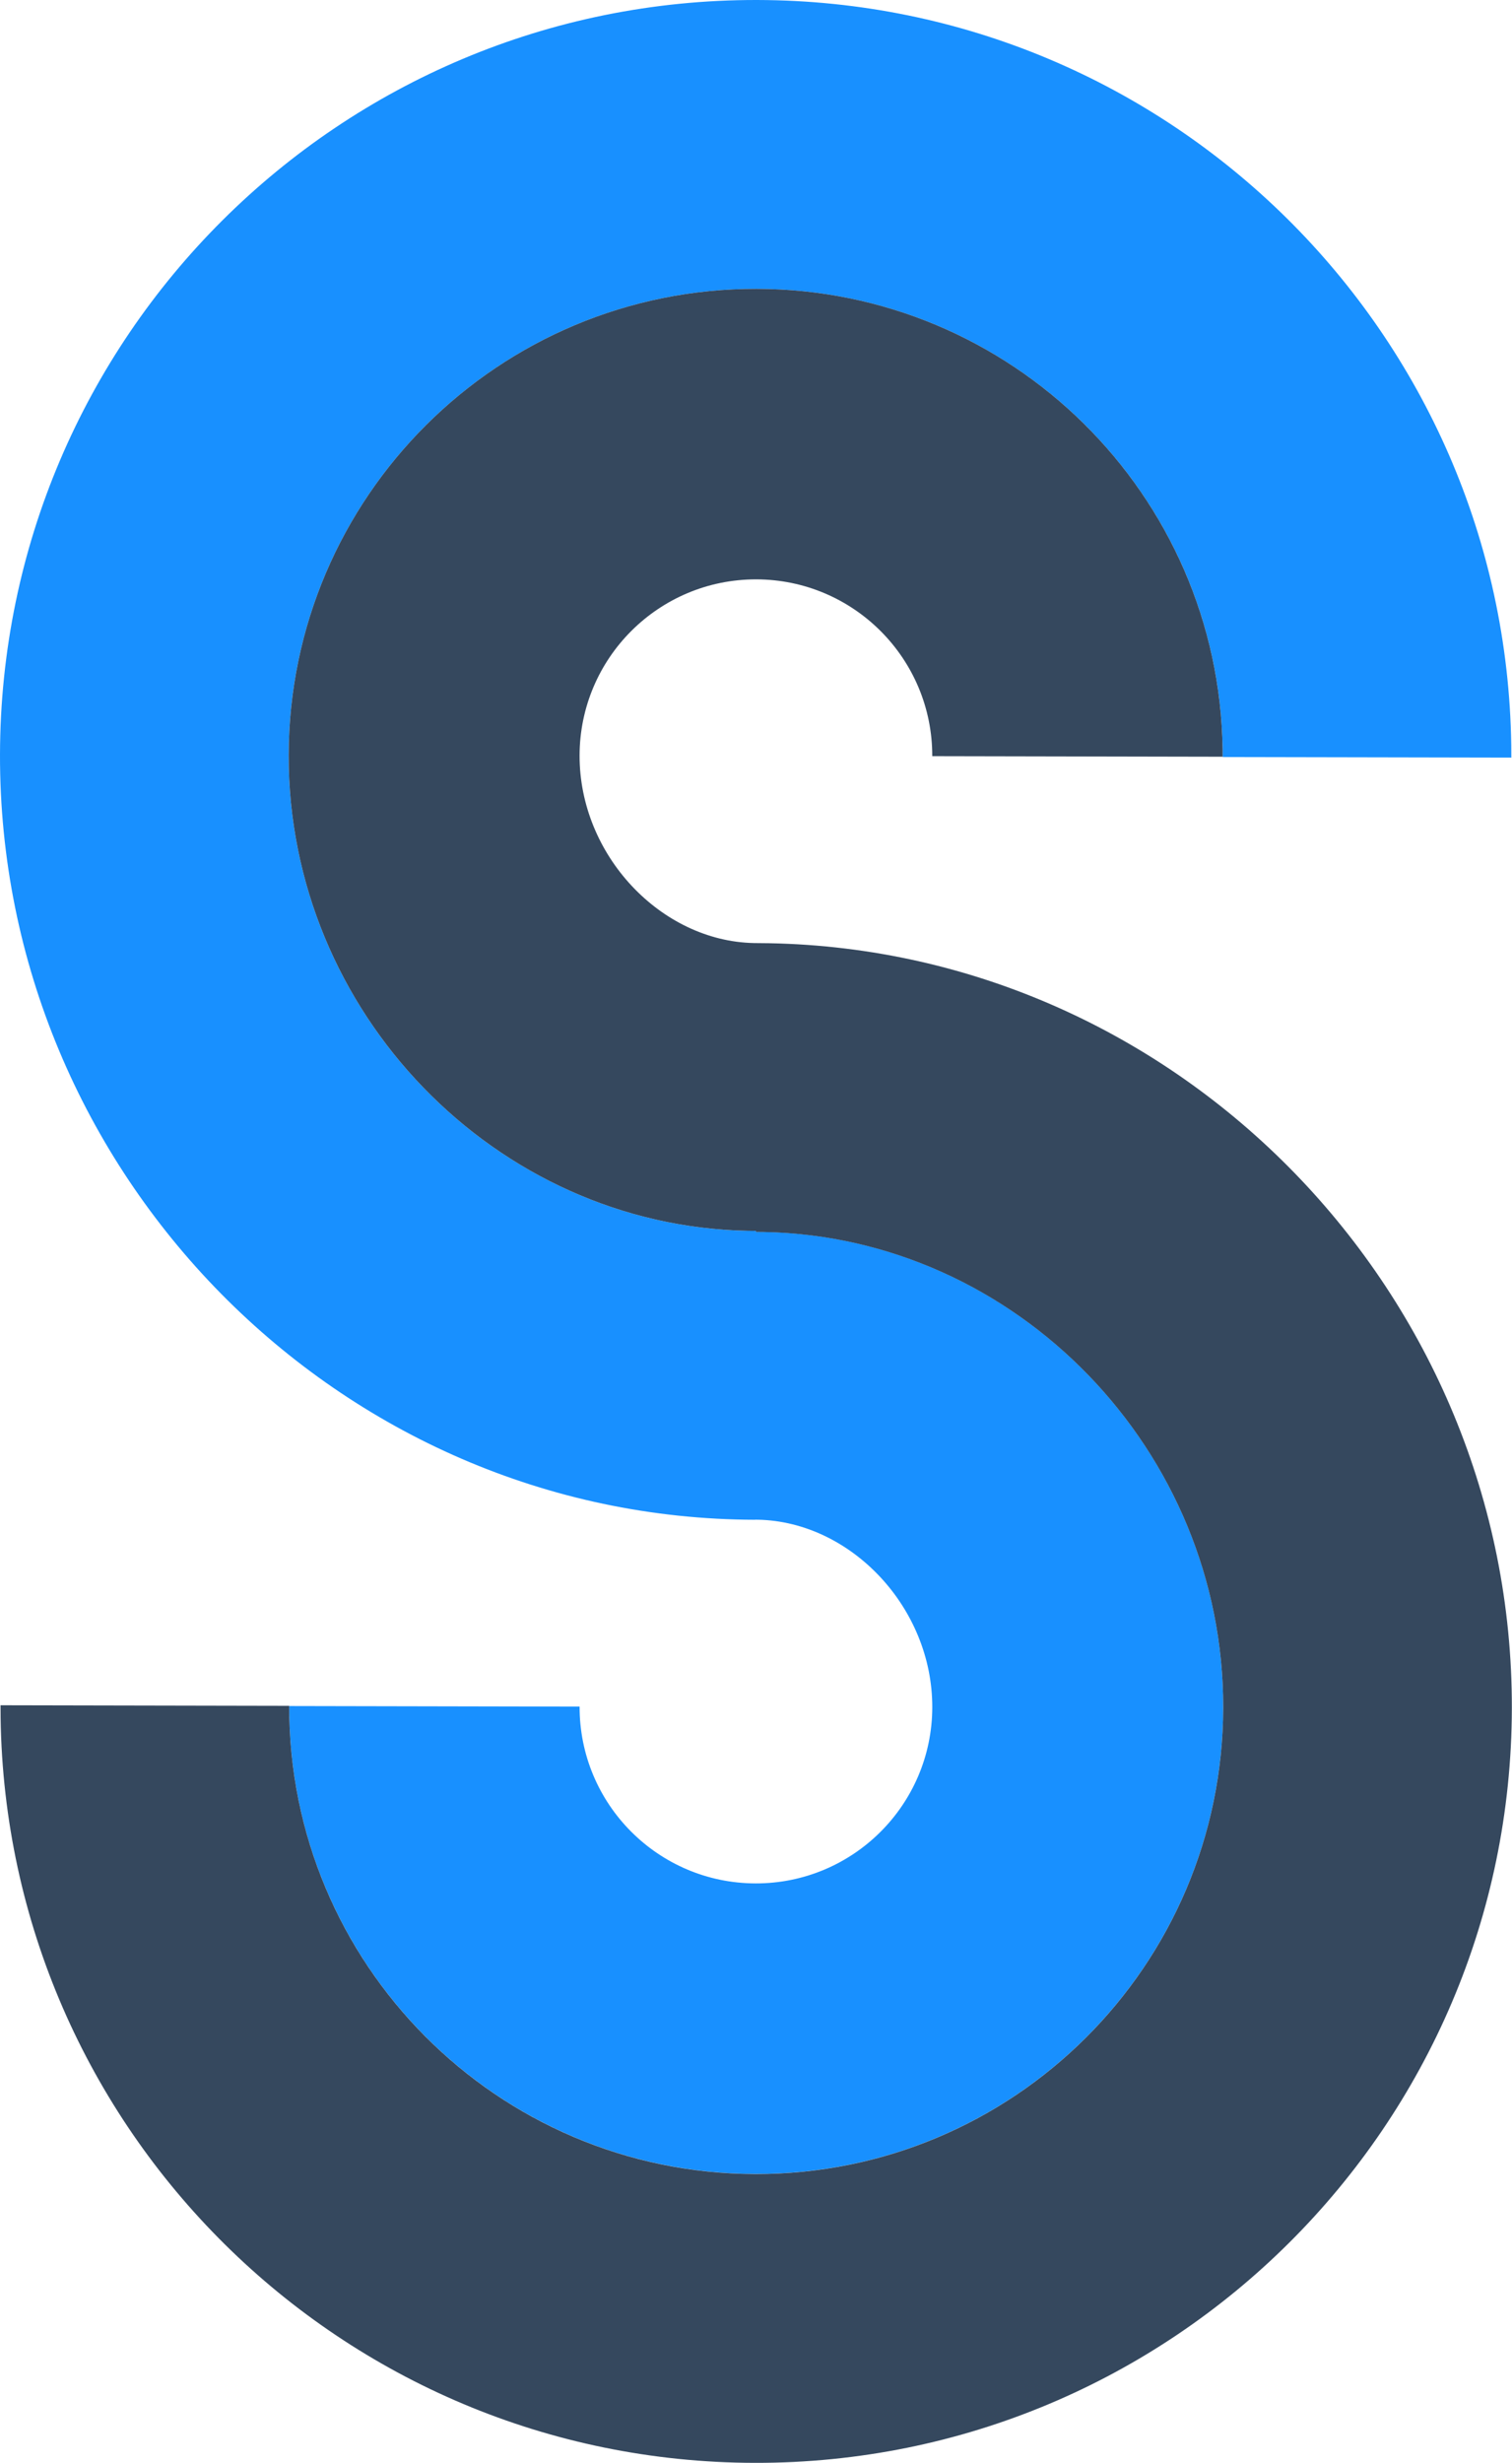 <?xml version="1.0" encoding="UTF-8"?>
<svg width="860px" height="1400px" viewBox="0 0 860 1400" version="1.1" xmlns="http://www.w3.org/2000/svg" xmlns:xlink="http://www.w3.org/1999/xlink">
    <g stroke="none" stroke-width="1" fill="none" fill-rule="evenodd">
        <g fill-rule="nonzero">
            <path d="M430.658,0.001 C665.657,0.465 856.236,189.444 859.57,423.547 L859.613,430.655 L695.428,430.331 C695.718,283.634 577.029,164.476 430.334,164.186 C283.636,163.896 164.476,282.586 164.186,429.284 C163.897,575.455 281.789,696.977 425.572,699.672 L429.937,699.718 L429.936,700.235 L434.345,700.279 C578.128,702.975 696.02,824.497 695.731,970.668 C695.441,1117.366 576.282,1236.055 429.583,1235.766 C284.355,1235.479 166.576,1118.689 164.516,974.014 L164.491,969.787 L329.664,970.114 C329.555,1025.507 374.372,1070.502 429.763,1070.613 C485.161,1070.721 530.153,1025.905 530.263,970.511 C530.375,913.726 483.898,864.946 431.121,863.874 L429.613,863.857 L429.613,863.903 C192.654,863.435 -0.469,666.764 0.001,428.96 C0.47,191.585 193.283,-0.468 430.658,0.001 Z" fill="#1890ff"></path>
            <path d="M430.334,164.186 C575.562,164.473 693.341,281.263 695.401,425.938 L695.427,430.165 L530.253,429.838 C530.363,374.444 485.546,329.45 430.154,329.339 C374.757,329.231 329.764,374.047 329.654,429.441 C329.542,486.226 376.019,535.006 428.796,536.078 L430.397,536.096 L430.397,536.098 L437.399,536.17 C671.106,540.503 860.381,735.614 859.916,971.04 C859.447,1208.415 666.633,1400.468 429.258,1399.999 C194.259,1399.535 3.68,1210.556 0.347,976.453 L0.303,969.345 L164.489,969.669 C164.199,1116.366 282.887,1235.524 429.582,1235.814 C576.281,1236.104 695.441,1117.414 695.73,970.716 C696.019,824.545 578.127,703.023 434.344,700.328 L429.979,700.282 L429.979,699.716 L425.572,699.672 C281.789,696.977 163.897,575.455 164.186,429.284 C164.476,282.586 283.636,163.896 430.334,164.186 Z" fill="#35485E"></path>
        </g>
    </g>
</svg>